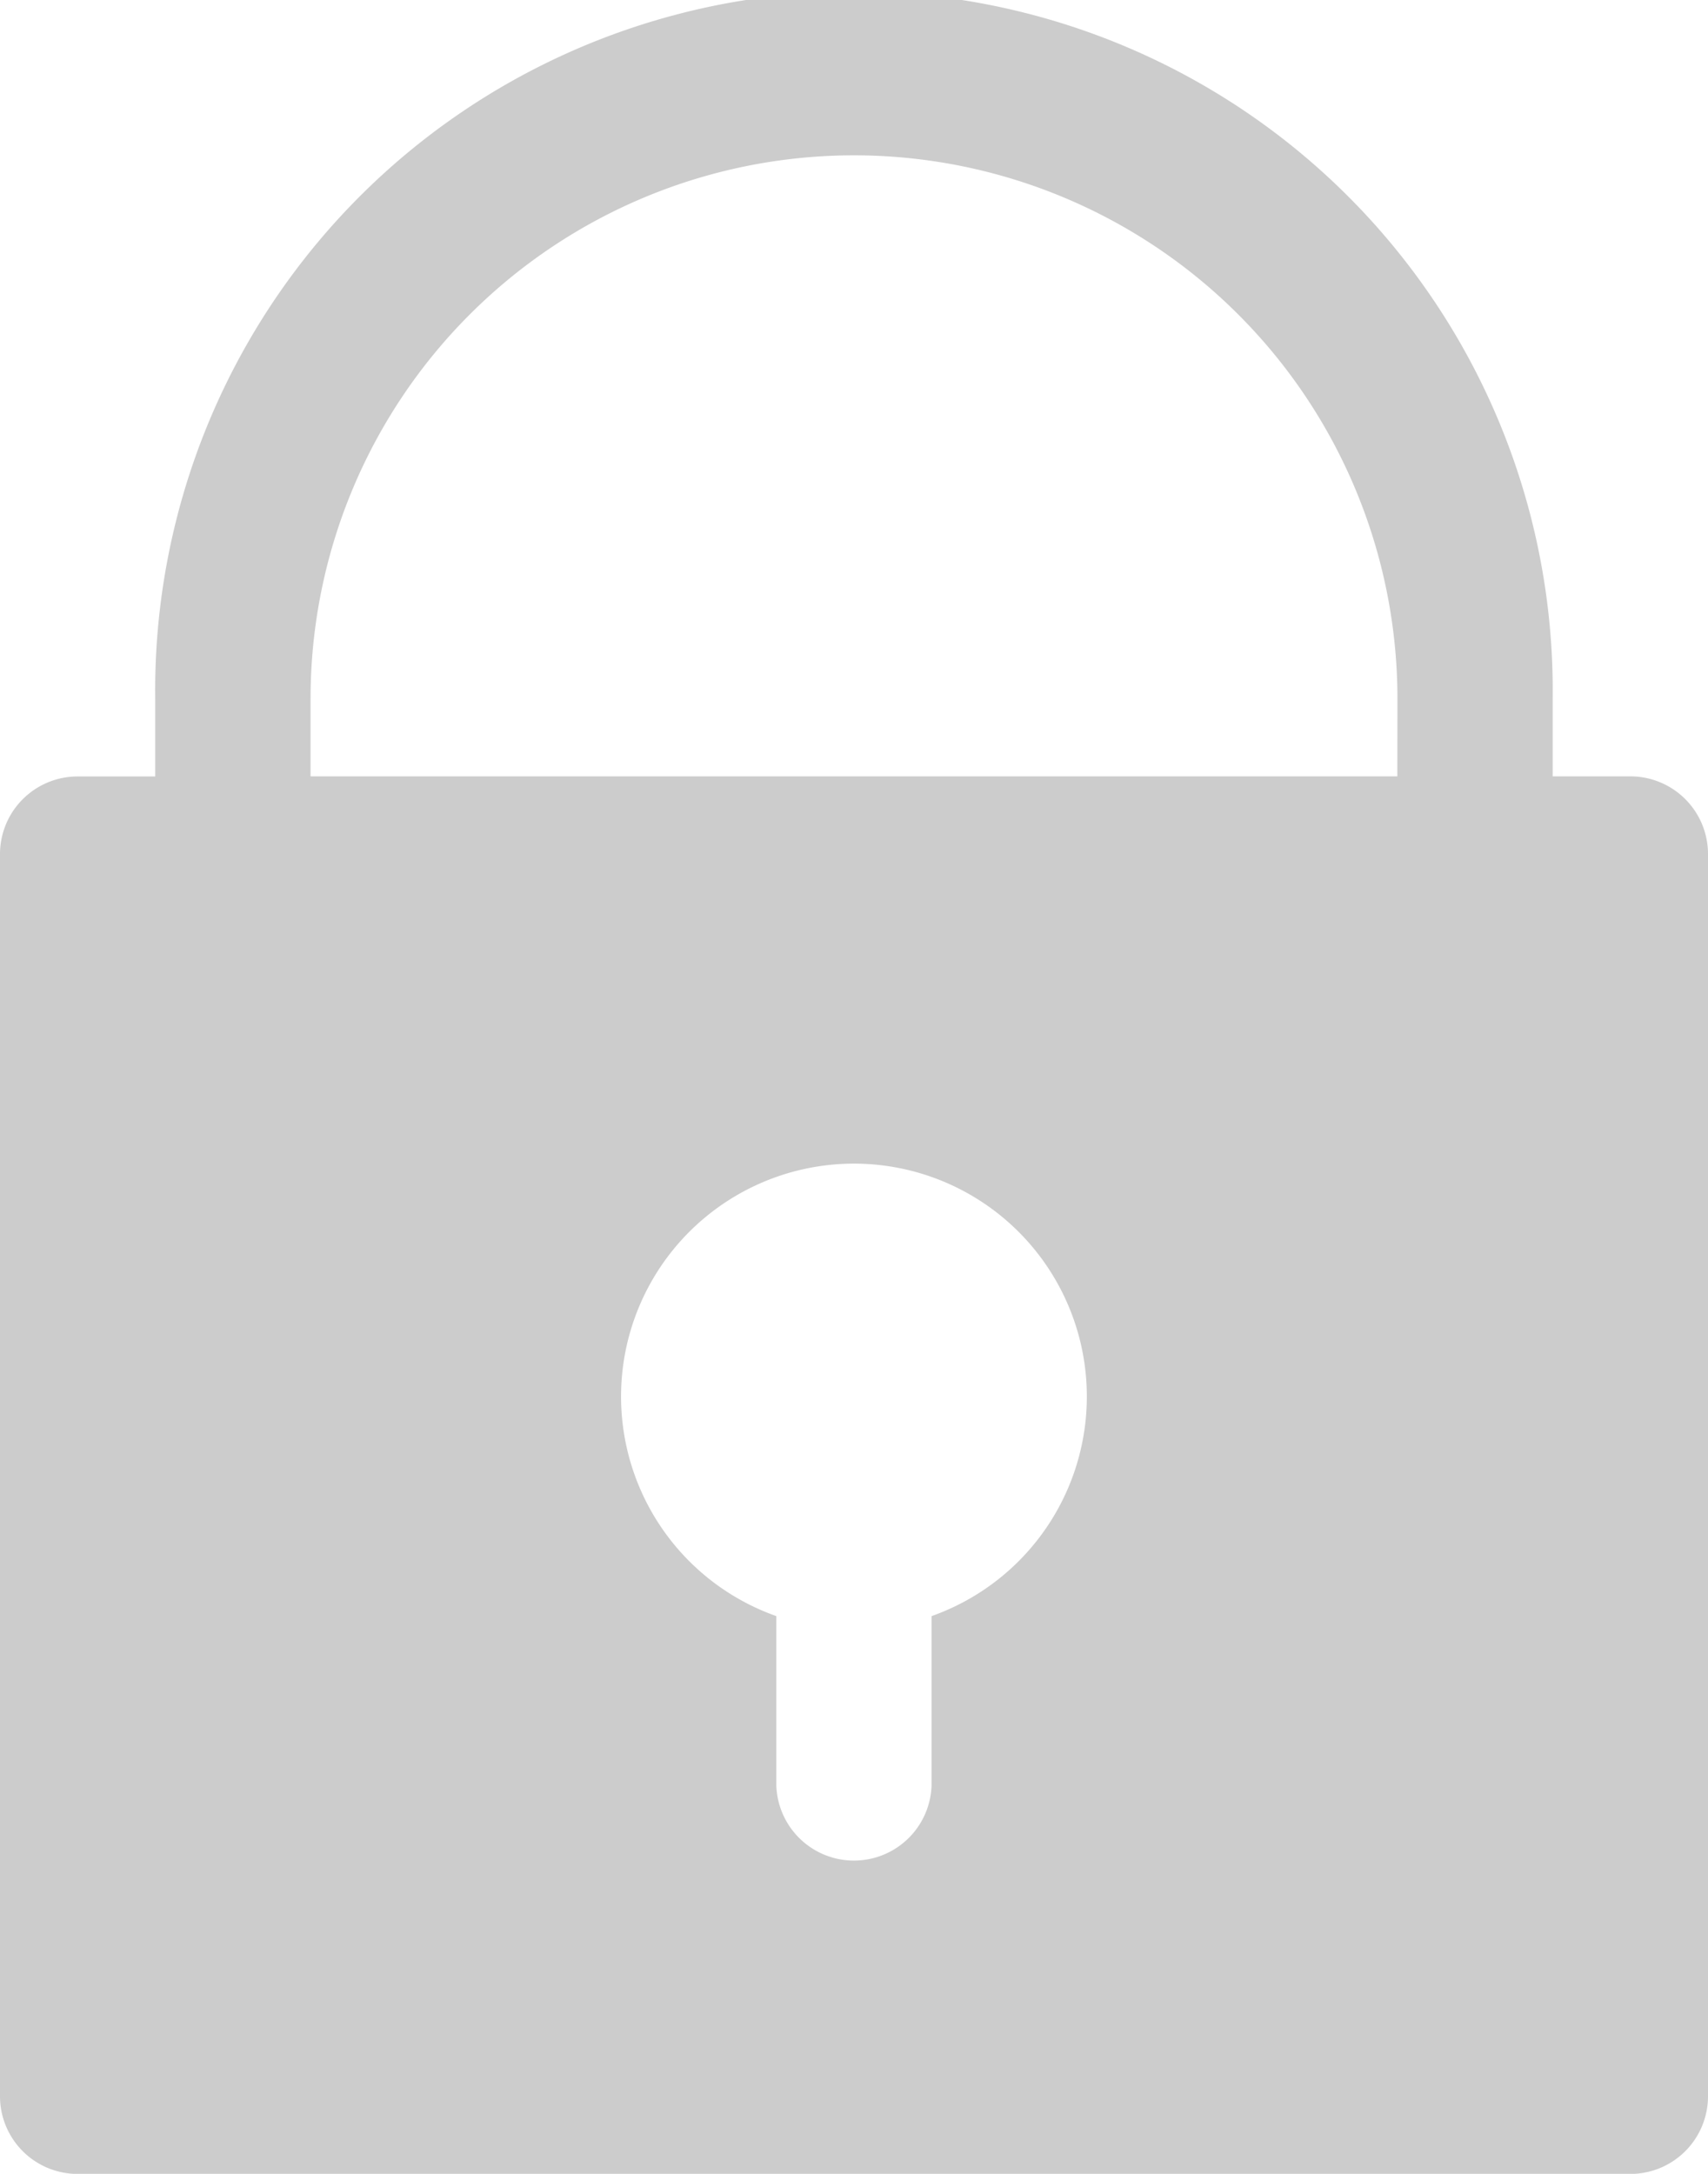 <svg xmlns="http://www.w3.org/2000/svg" width="17" height="21.636" viewBox="0 0 17 21.636">
  <path id="Контур_135" data-name="Контур 135" d="M67.427,7.727h-.773V6.955a6.955,6.955,0,1,0-13.909,0v.773h-.773A.773.773,0,0,0,51.2,8.5V20.864a.773.773,0,0,0,.773.773H67.427a.773.773,0,0,0,.773-.773V8.5A.773.773,0,0,0,67.427,7.727Zm-5.542,6.945a2.318,2.318,0,0,1-1.413,1.413v1.688a.773.773,0,0,1-1.545,0V16.085a2.318,2.318,0,1,1,2.958-1.413Zm3.223-6.945H54.291V6.955a5.409,5.409,0,1,1,10.818,0Z" transform="translate(-51.2)" fill="#ccc"/>
</svg>
